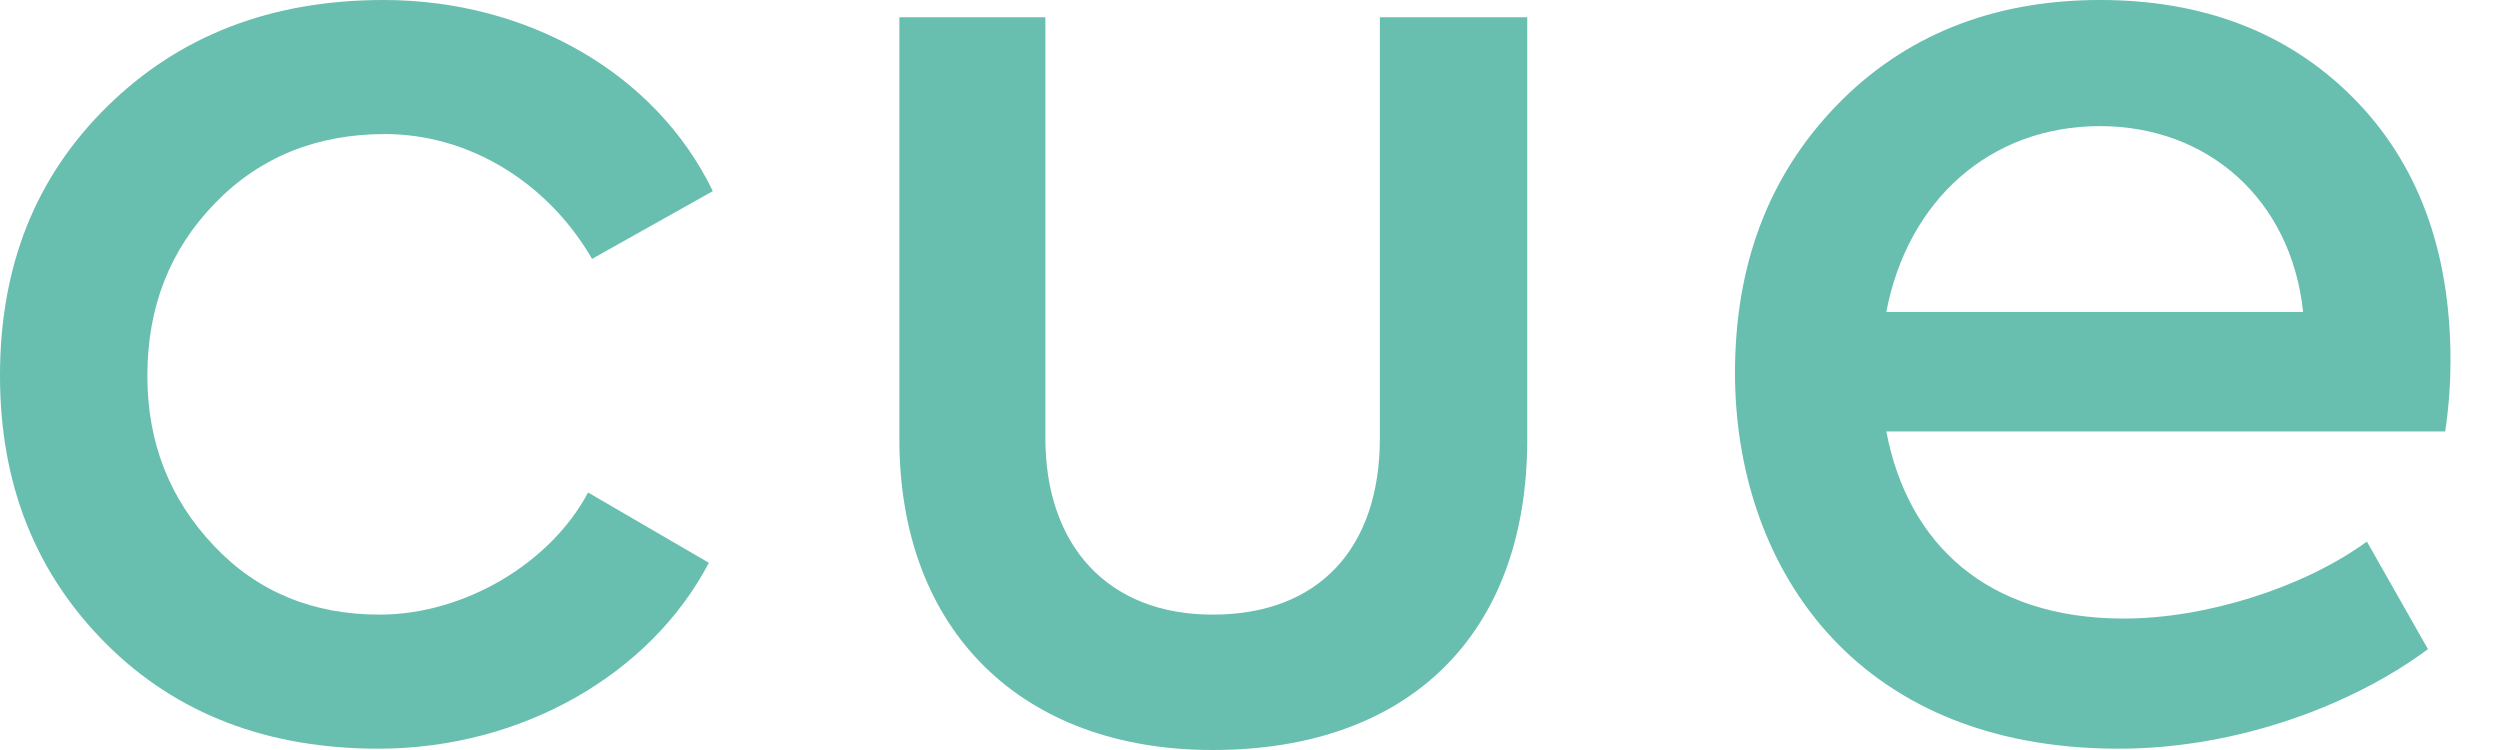 <svg width="40" height="12" viewBox="0 0 40 12" fill="none" xmlns="http://www.w3.org/2000/svg">
<path d="M6.053 11.979C8.347 11.979 10.407 10.789 11.342 9.005L9.409 7.88C8.814 9.005 7.434 9.834 6.074 9.834C5.012 9.834 4.12 9.473 3.419 8.729C2.719 7.986 2.358 7.094 2.358 6.011C2.358 4.906 2.719 3.993 3.441 3.25C4.163 2.506 5.076 2.145 6.159 2.145C7.519 2.145 8.772 2.931 9.473 4.142L11.405 3.058C10.492 1.168 8.432 0 6.138 0C4.333 0 2.867 0.573 1.72 1.699C0.573 2.825 0 4.248 0 6.011C0 7.752 0.573 9.175 1.699 10.301C2.825 11.427 4.29 11.979 6.053 11.979Z" fill="#68BEAF"/>
<path d="M19.402 12C22.546 12 24.436 10.152 24.436 7.03V0.276H22.078V7.009C22.078 8.772 21.101 9.834 19.402 9.834C17.724 9.834 16.726 8.729 16.726 7.009V0.276H14.39V7.03C14.39 10.088 16.344 12 19.402 12Z" fill="#68BEAF"/>
<path d="M39.208 5.777C39.208 3.993 38.677 2.591 37.636 1.55C36.595 0.51 35.236 0 33.601 0C31.88 0 30.457 0.573 29.374 1.699C28.291 2.825 27.76 4.248 27.76 5.968C27.76 8.984 29.608 11.979 33.898 11.979C35.831 11.979 37.678 11.257 38.847 10.386L37.87 8.665C36.85 9.409 35.279 9.897 33.983 9.897C31.774 9.897 30.521 8.687 30.181 6.903H39.123C39.186 6.478 39.208 6.096 39.208 5.777ZM33.601 2.018C35.321 2.018 36.659 3.186 36.85 4.991H30.181C30.521 3.207 31.838 2.018 33.601 2.018Z" fill="#68BEAF"/>
</svg>
